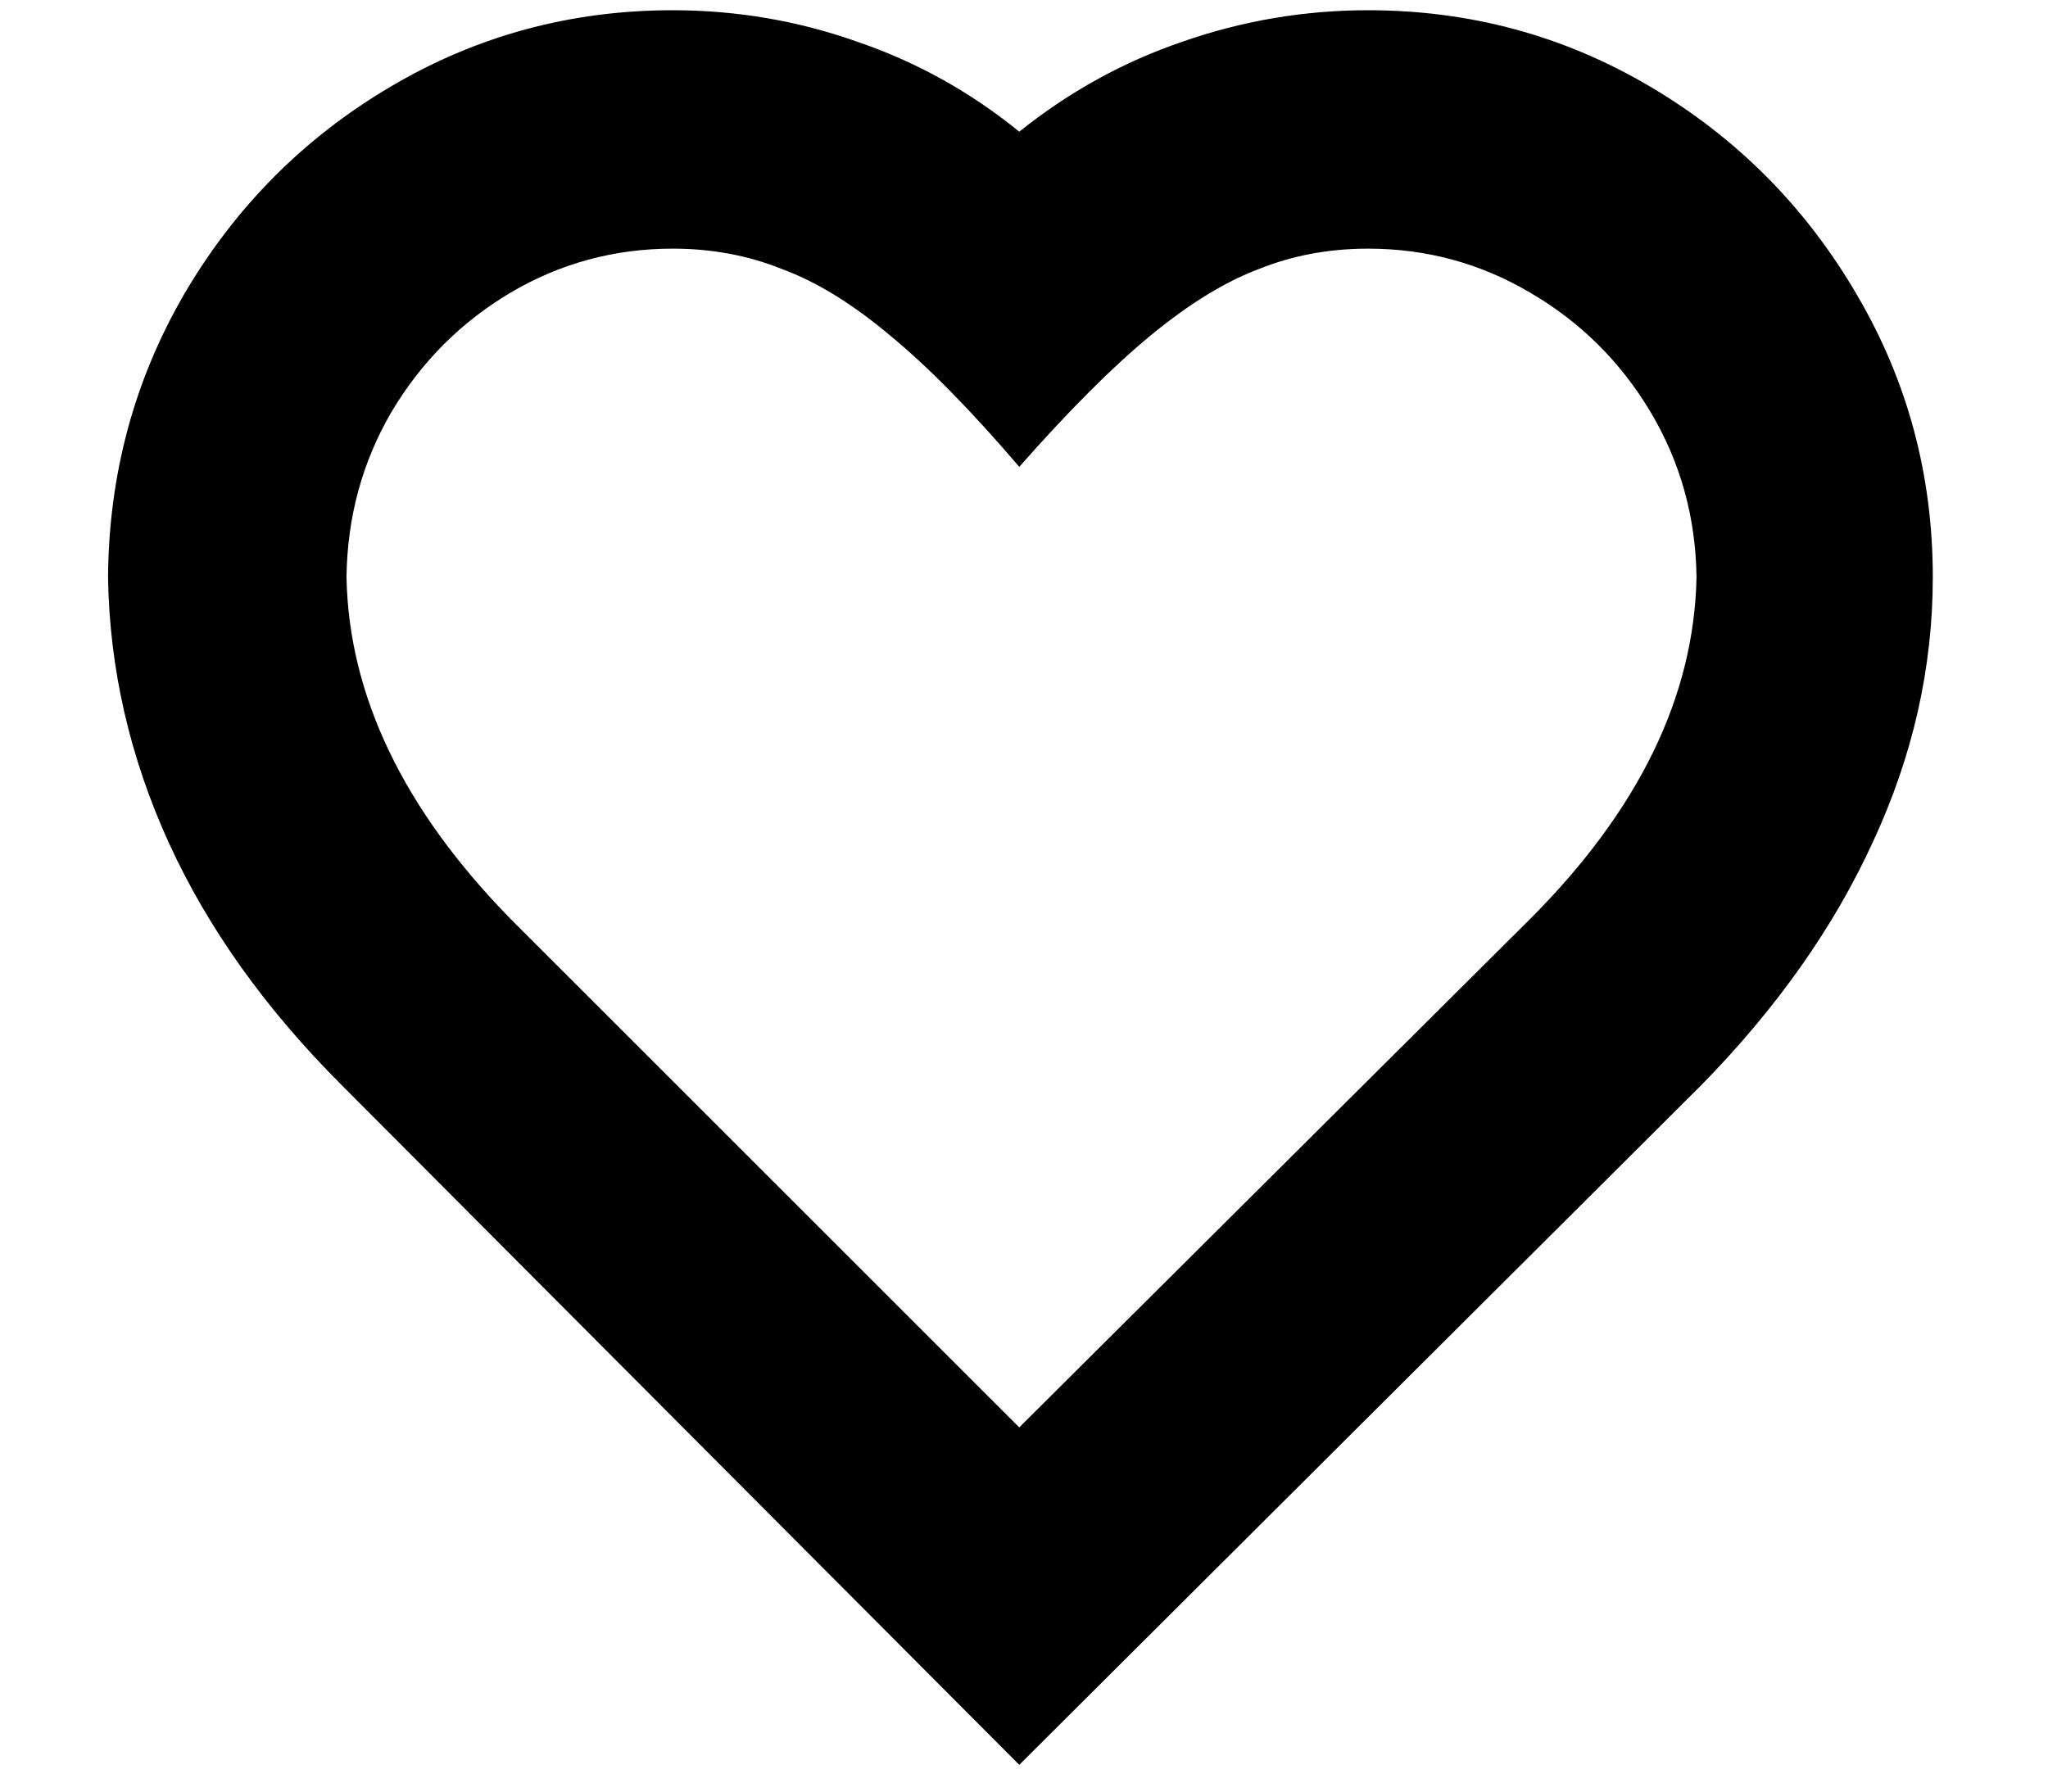 <svg width="16" height="14" viewBox="0 0 16 14" fill="none" xmlns="http://www.w3.org/2000/svg">
<path d="M2.672 8.482C2.074 7.885 1.623 7.252 1.318 6.584C1.014 5.916 0.855 5.225 0.844 4.51C0.85 3.707 1.049 2.969 1.441 2.295C1.84 1.615 2.376 1.076 3.05 0.678C3.724 0.279 4.459 0.08 5.256 0.08C5.754 0.08 6.234 0.162 6.697 0.326C7.16 0.484 7.582 0.719 7.963 1.029C8.35 0.719 8.774 0.484 9.237 0.326C9.706 0.162 10.19 0.08 10.688 0.08C11.484 0.08 12.22 0.279 12.894 0.678C13.567 1.076 14.104 1.615 14.502 2.295C14.9 2.969 15.1 3.707 15.1 4.51C15.1 5.219 14.944 5.907 14.634 6.575C14.329 7.243 13.881 7.879 13.289 8.482L7.963 13.791L2.672 8.482ZM11.953 7.182C12.803 6.332 13.236 5.441 13.254 4.51C13.248 4.041 13.128 3.61 12.894 3.218C12.659 2.825 12.346 2.515 11.953 2.286C11.566 2.058 11.145 1.943 10.688 1.943C10.383 1.943 10.099 1.996 9.835 2.102C9.571 2.201 9.29 2.374 8.991 2.62C8.692 2.866 8.35 3.209 7.963 3.648C7.588 3.209 7.251 2.866 6.952 2.62C6.659 2.374 6.378 2.201 6.108 2.102C5.845 1.996 5.561 1.943 5.256 1.943C4.799 1.943 4.377 2.058 3.99 2.286C3.604 2.515 3.293 2.825 3.059 3.218C2.83 3.61 2.713 4.041 2.707 4.51C2.725 5.436 3.152 6.326 3.99 7.182L7.963 11.154L11.953 7.182Z" fill="black"/>
</svg>
